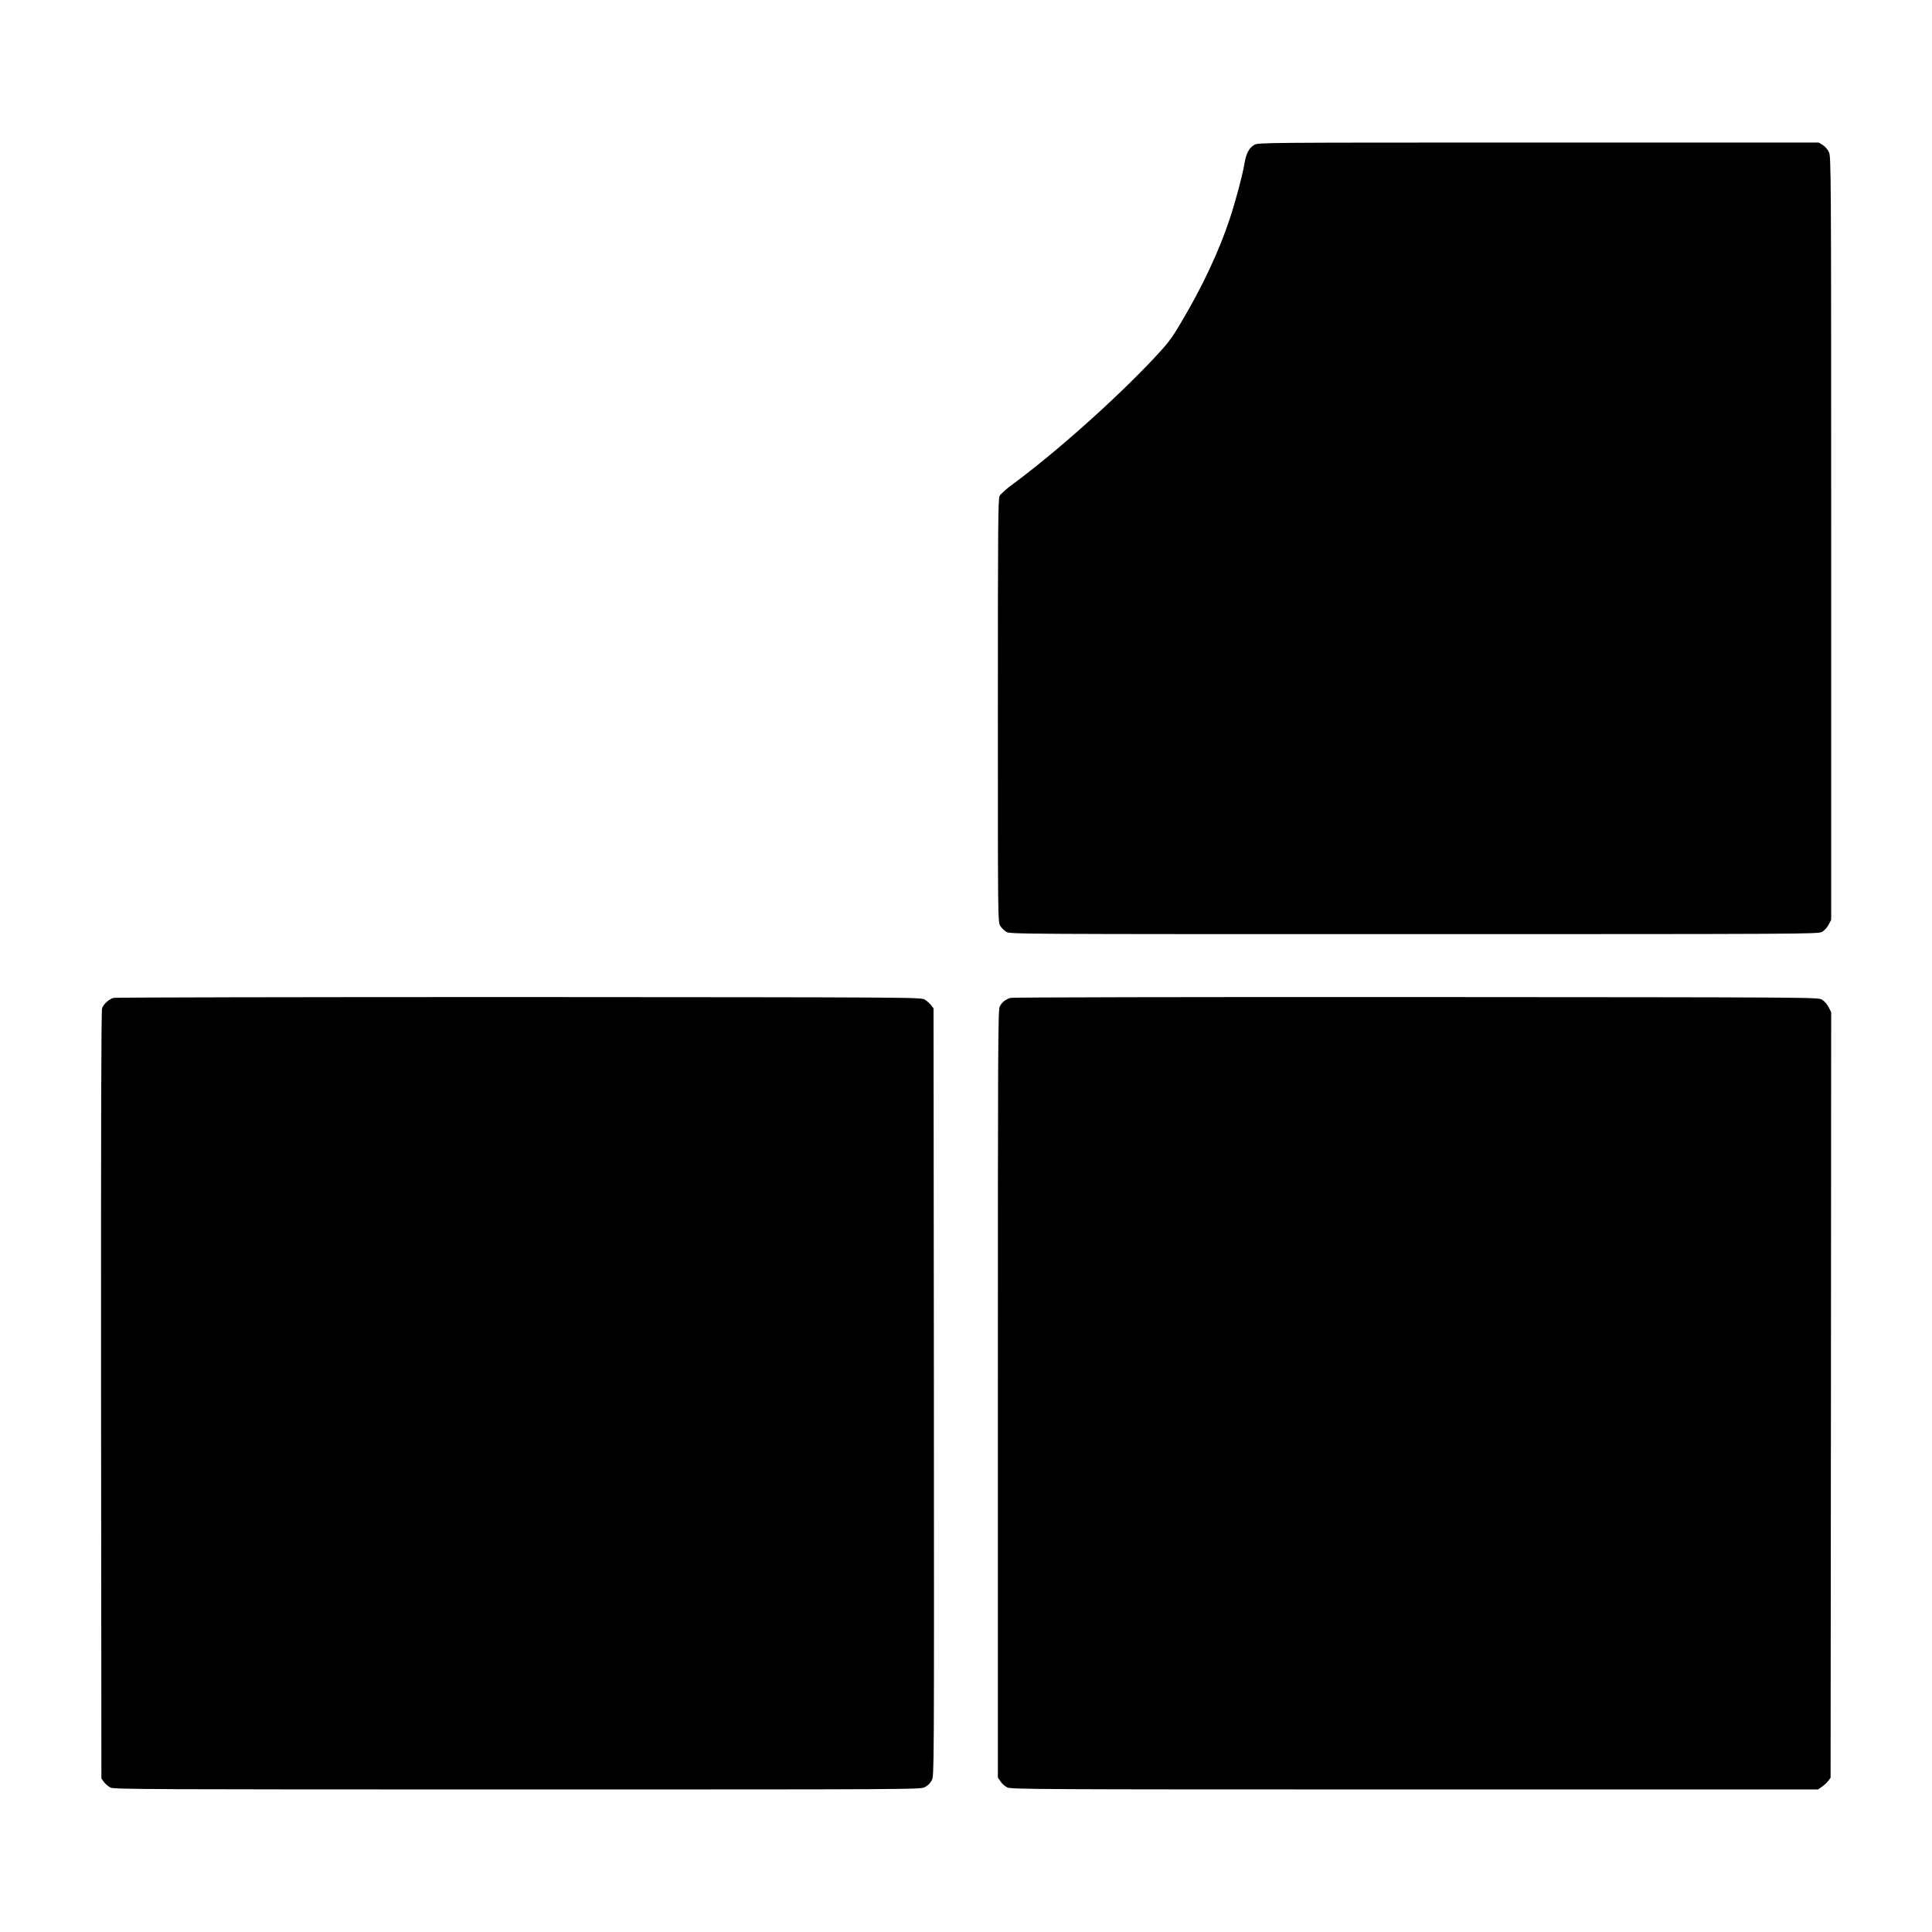 <?xml version="1.0" standalone="no"?>
<!DOCTYPE svg PUBLIC "-//W3C//DTD SVG 20010904//EN"
 "http://www.w3.org/TR/2001/REC-SVG-20010904/DTD/svg10.dtd">
<svg version="1.0" xmlns="http://www.w3.org/2000/svg"
 width="1667pt" height="1667pt" viewBox="0 0 1667 1667"
 preserveAspectRatio="xMidYMid meet">
<g transform="translate(0,1667) scale(0.1,-0.1)"
fill="#000000" stroke="none">
<path d="M10822 15420 c-44 -27 -68 -71 -82 -149 -19 -113 -79 -338 -130 -491
-94 -283 -238 -589 -423 -899 -80 -135 -109 -173 -228 -300 -329 -351 -850
-816 -1221 -1089 -54 -39 -104 -85 -113 -101 -13 -27 -15 -234 -15 -1853 0
-1801 0 -1823 20 -1856 11 -18 34 -41 52 -52 33 -20 58 -20 3518 -20 3376 0
3486 1 3520 19 20 10 44 36 57 61 l23 43 0 3291 c0 3187 -1 3292 -19 3332 -11
24 -33 50 -53 62 l-35 22 -2419 0 c-2396 0 -2419 0 -2452 -20z"/>
<path d="M982 8060 c-39 -9 -86 -50 -101 -89 -8 -18 -10 -977 -9 -3336 l3
-3310 22 -31 c13 -17 38 -39 57 -48 31 -15 324 -16 3510 -16 3465 0 3477 0
3516 20 26 13 47 34 60 60 20 39 20 47 18 3349 l-3 3310 -21 28 c-12 15 -36
37 -55 48 -34 20 -53 20 -3499 22 -1906 0 -3480 -3 -3498 -7z"/>
<path d="M8719 8060 c-43 -13 -76 -39 -93 -75 -15 -30 -16 -342 -16 -3343 l0
-3309 23 -34 c12 -19 38 -42 57 -51 33 -17 222 -18 3516 -18 l3481 0 33 23
c18 12 43 35 54 50 l21 28 3 3303 2 3302 -22 44 c-14 26 -37 53 -58 65 -35 20
-42 20 -3505 22 -1908 1 -3482 -2 -3496 -7z"/>
</g>
</svg>
